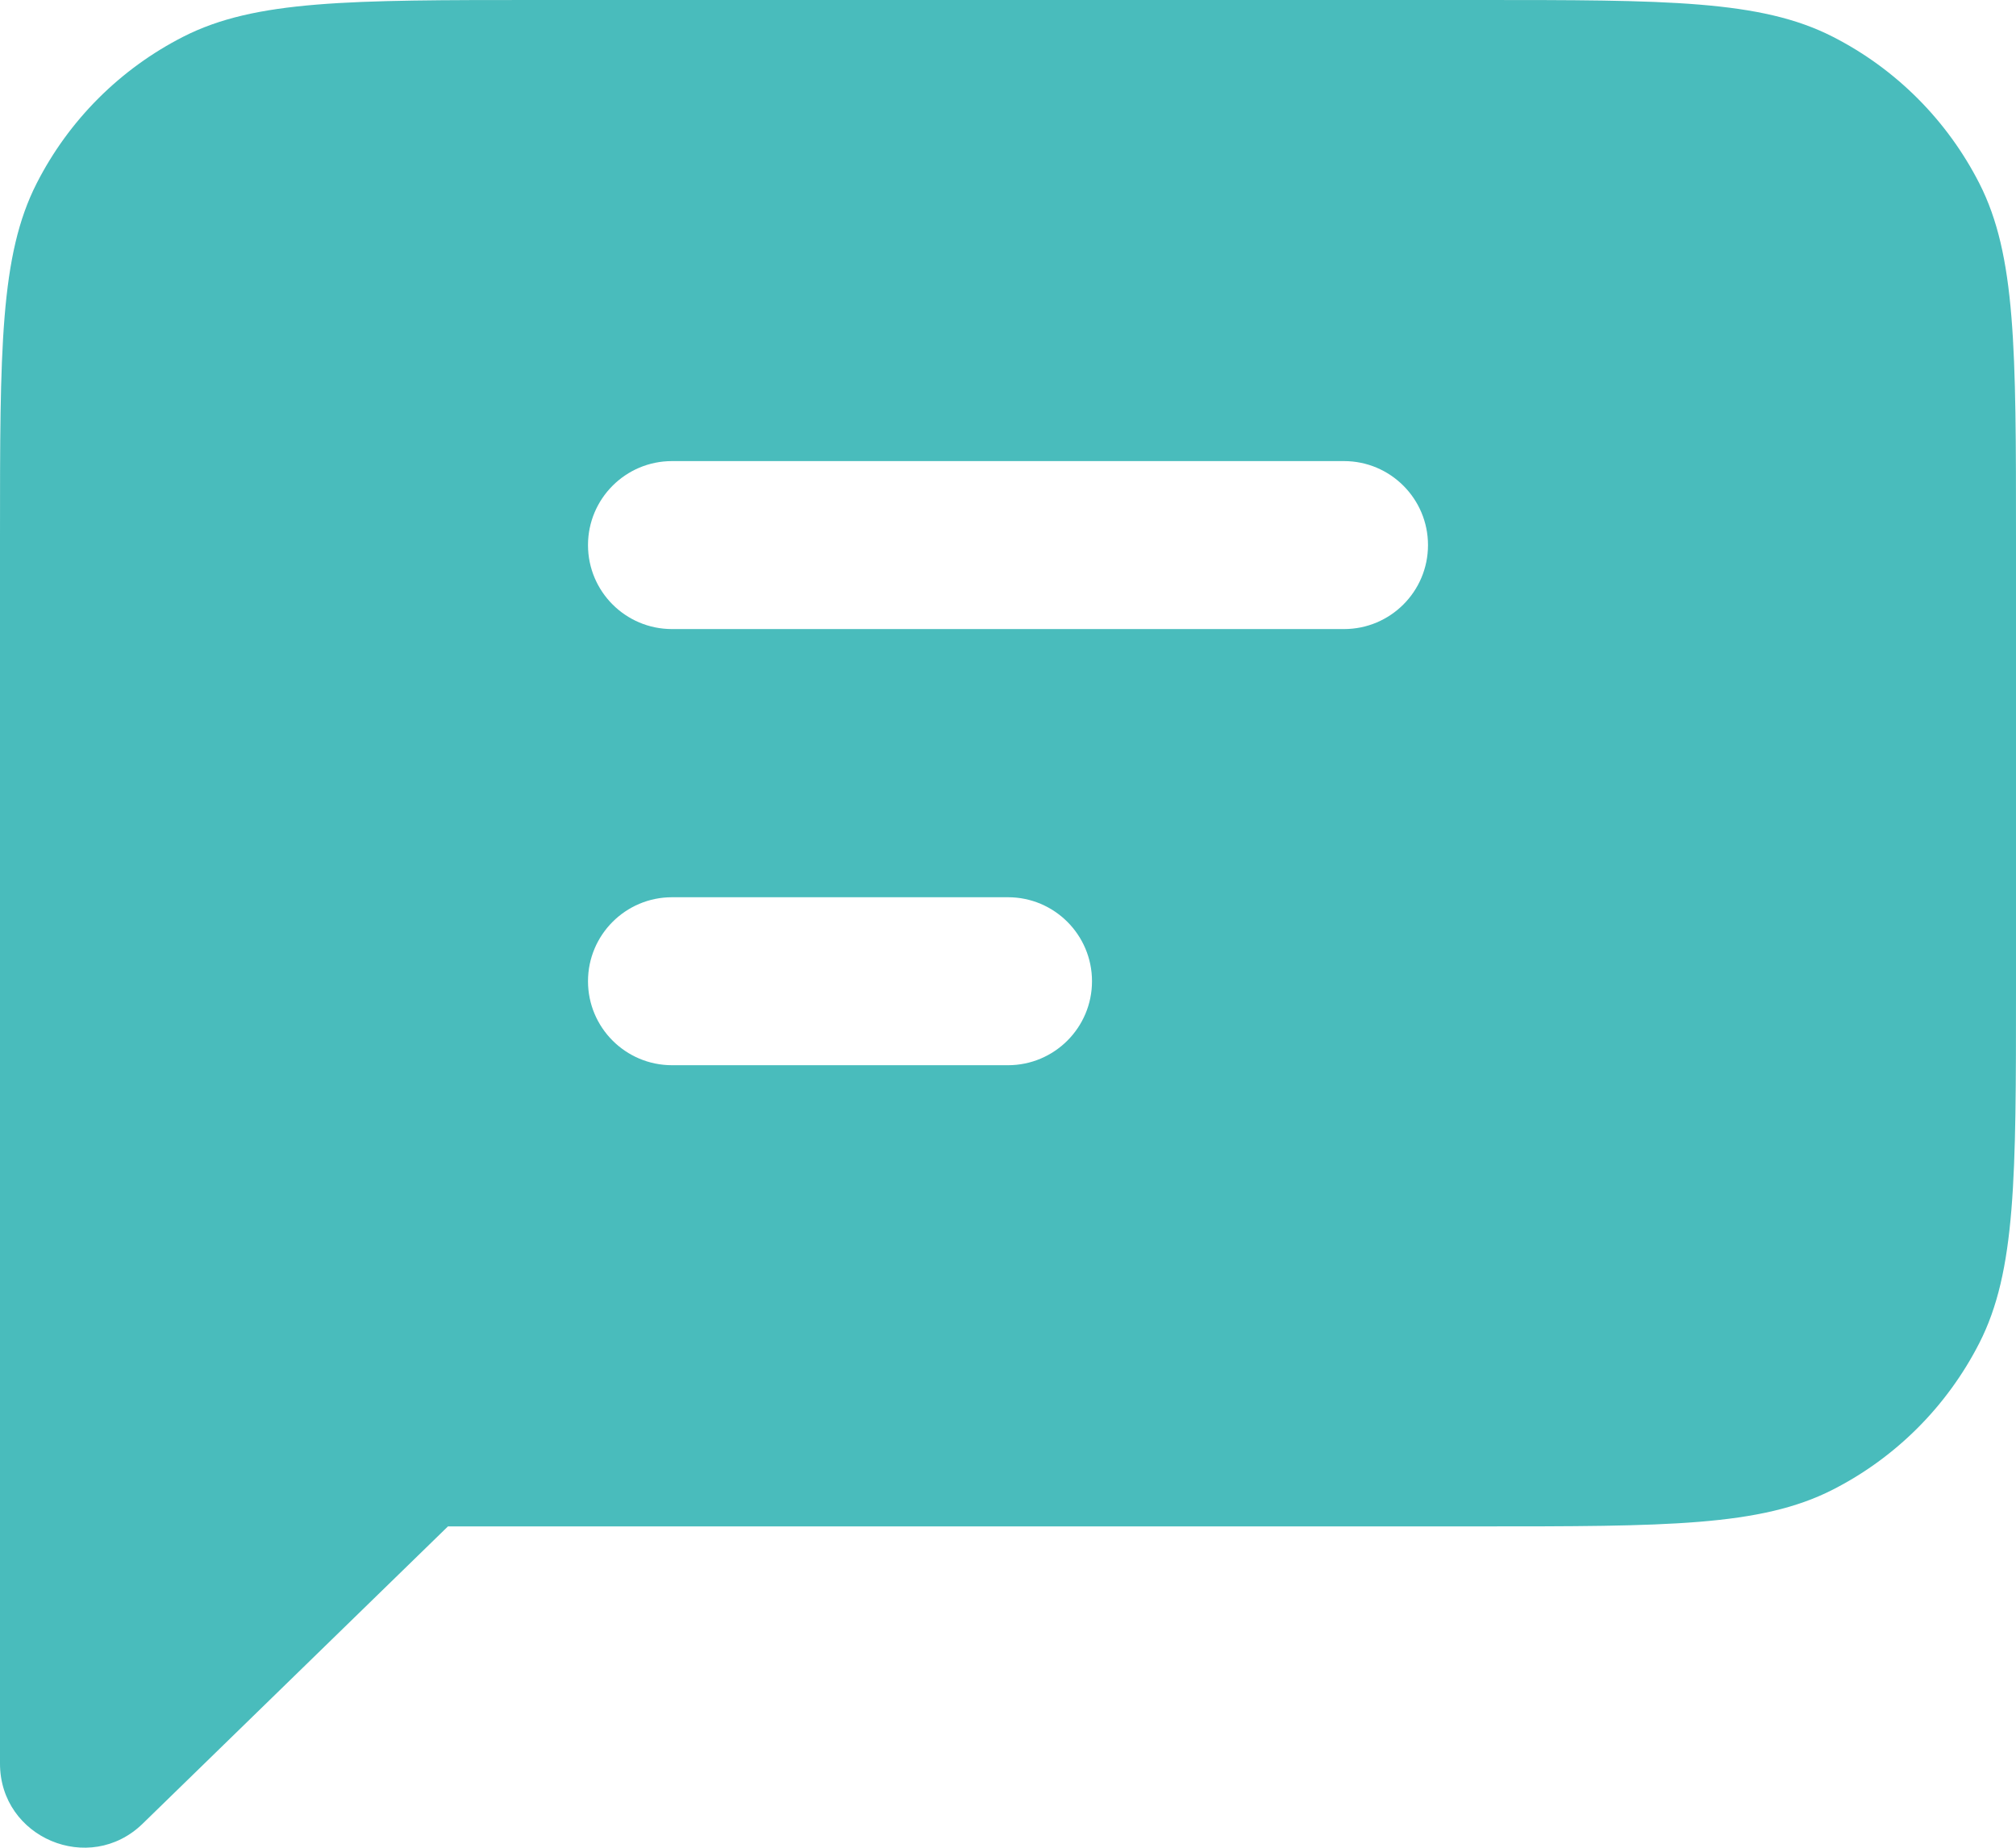 <svg width="24" height="22" viewBox="0 0 24 22" fill="none" xmlns="http://www.w3.org/2000/svg">
<path fill-rule="evenodd" clip-rule="evenodd" d="M0 6.4C0 4.16 0 3.04 0.436 2.184C0.819 1.431 1.431 0.819 2.184 0.436C3.04 0 4.16 0 6.4 0H17.6C19.84 0 20.96 0 21.816 0.436C22.569 0.819 23.18 1.431 23.564 2.184C24 3.04 24 4.16 24 6.4V11.774C24 14.014 24 15.135 23.564 15.99C23.18 16.743 22.569 17.355 21.816 17.738C20.96 18.174 19.84 18.174 17.6 18.174H5.333L5.333 18.174L5.333 18.174L1.698 21.714C1.064 22.331 0 21.882 0 20.998V18.174V18.174V11.684V6.4ZM8 5.49C7.448 5.49 7 5.938 7 6.49C7 7.043 7.448 7.49 8 7.49H16C16.552 7.49 17 7.043 17 6.49C17 5.938 16.552 5.49 16 5.49H8ZM8 10.683C7.448 10.683 7 11.131 7 11.683C7 12.235 7.448 12.683 8 12.683H12C12.552 12.683 13 12.235 13 11.683C13 11.131 12.552 10.683 12 10.683H8Z" fill="#49BCBC"/>
</svg>
